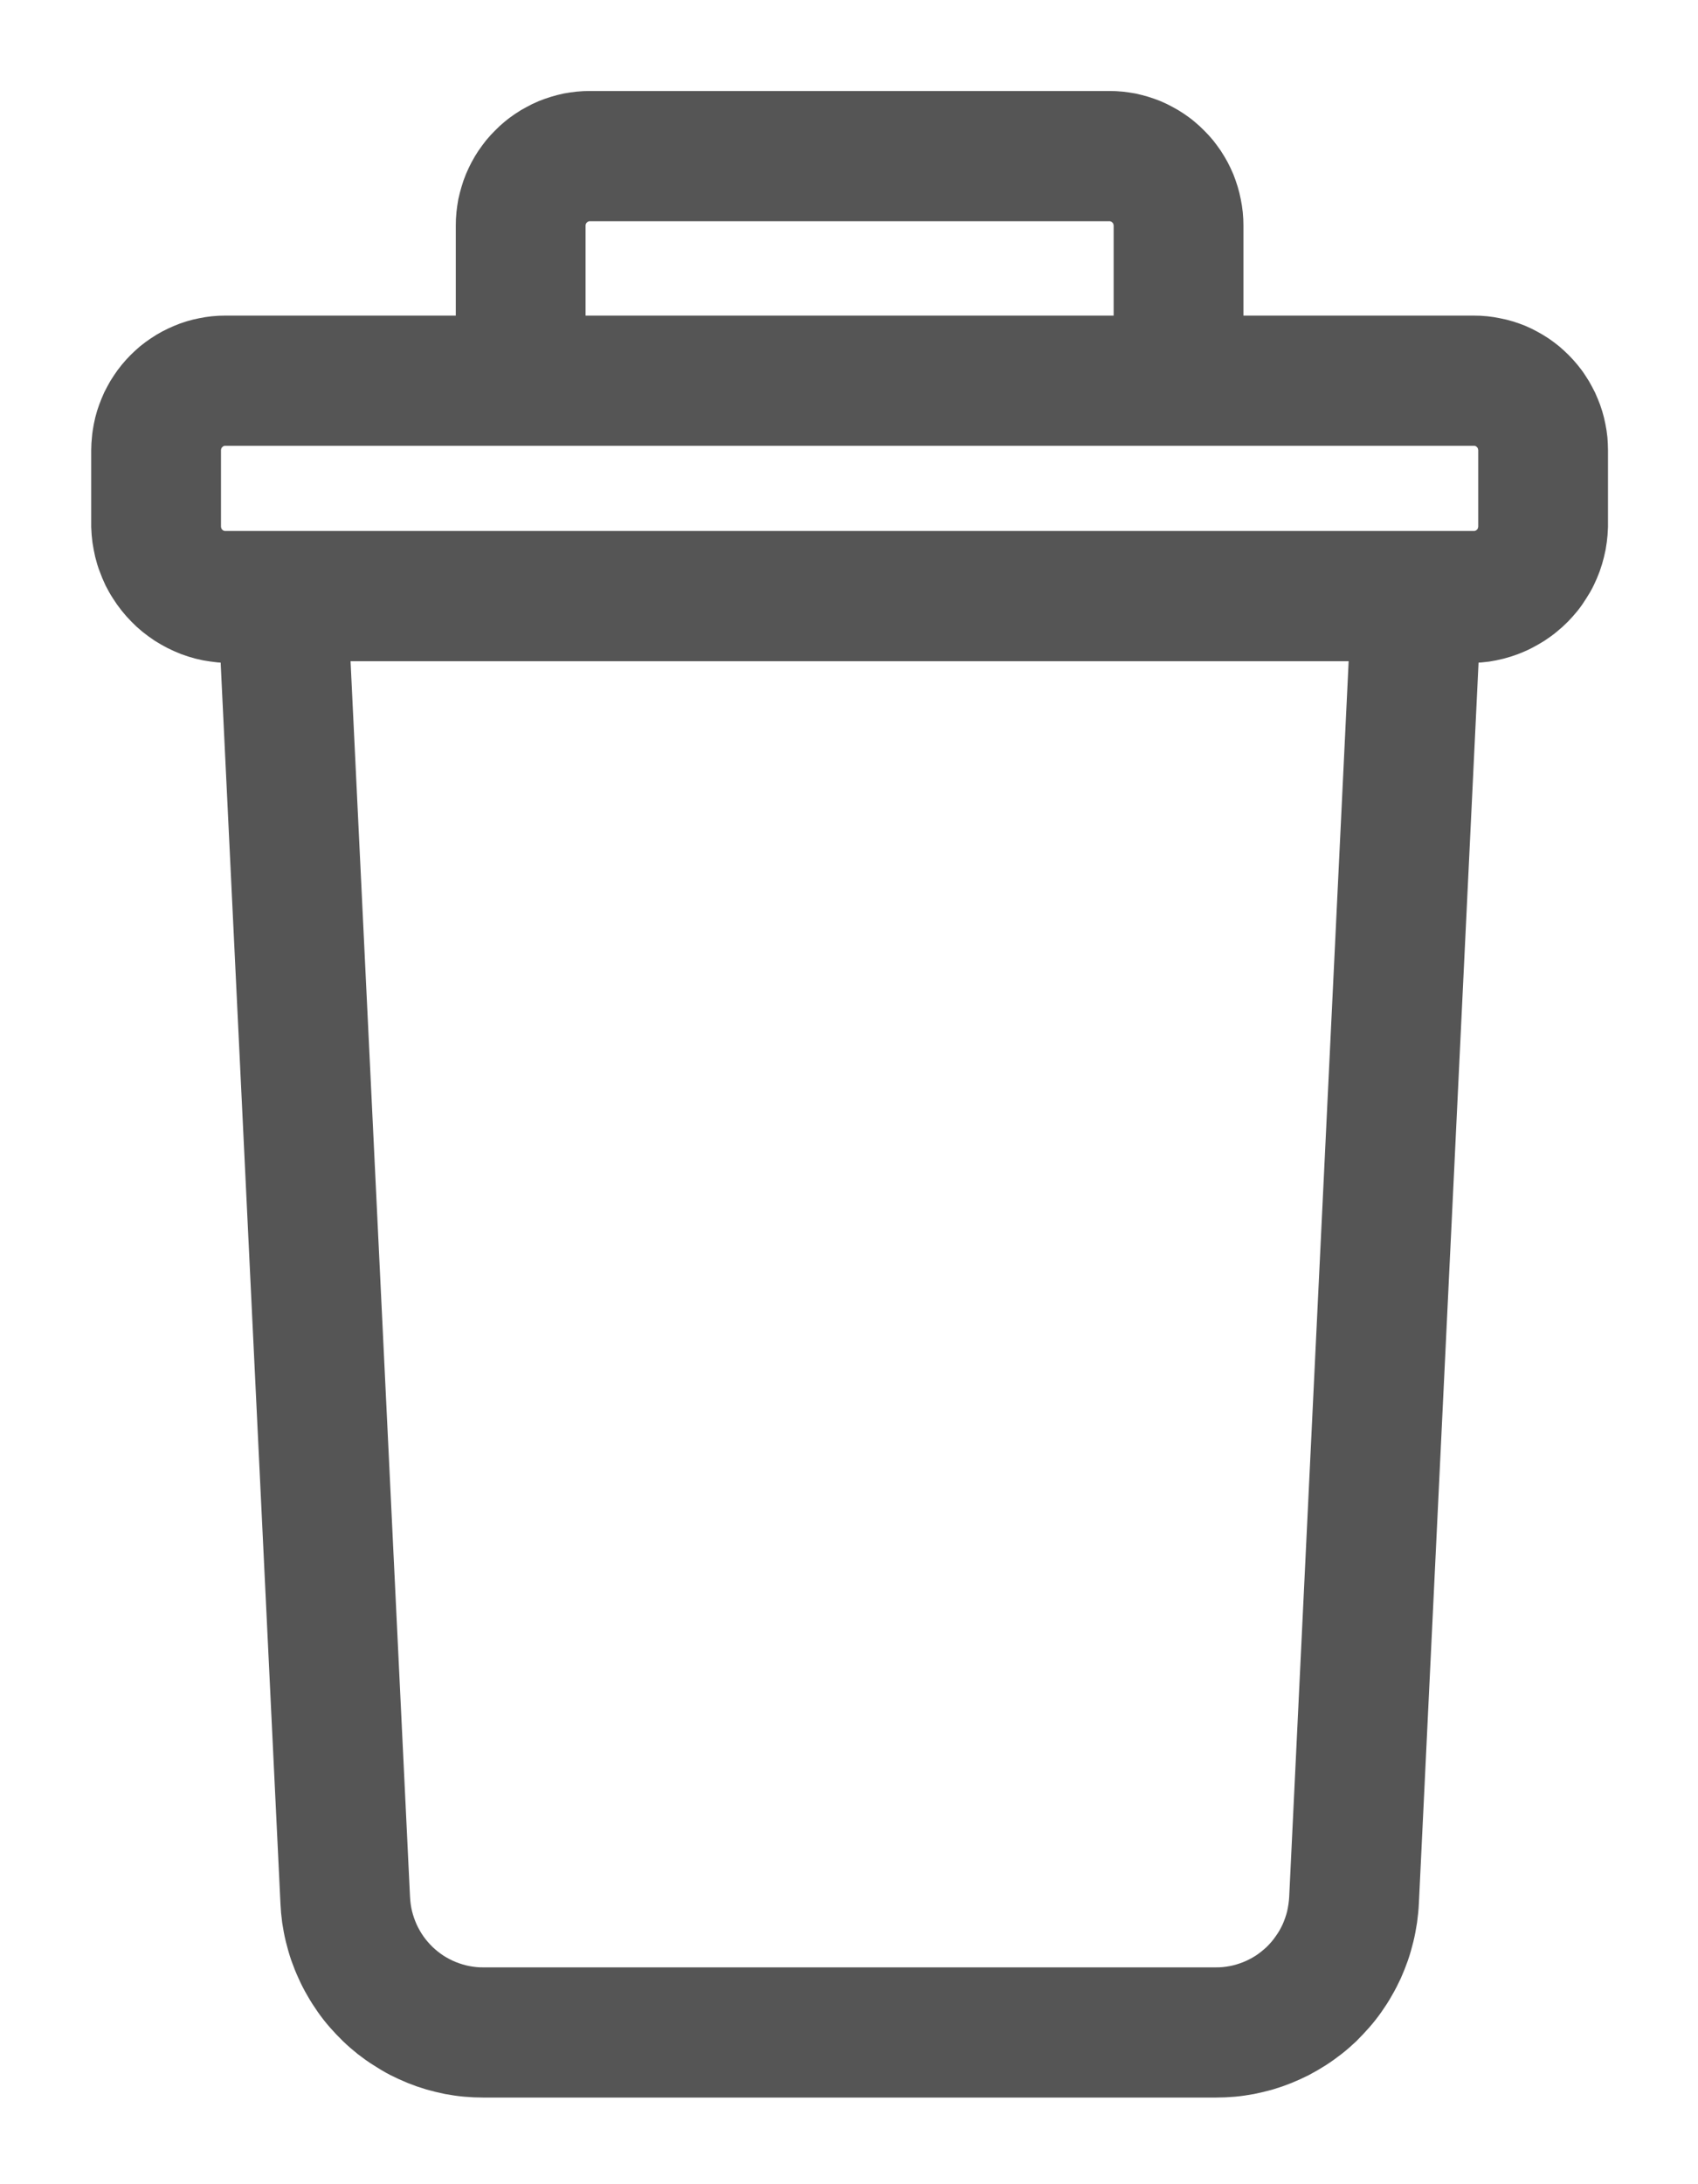 <svg width="14" height="18" viewBox="0 0 14 18" fill="none" xmlns="http://www.w3.org/2000/svg">
<path d="M1.857 2.851H4.008V1.859C4.008 1.831 4.009 1.803 4.012 1.775C4.015 1.747 4.019 1.719 4.024 1.691C4.03 1.664 4.037 1.637 4.045 1.61C4.053 1.583 4.062 1.556 4.073 1.53C4.084 1.504 4.096 1.479 4.109 1.454C4.122 1.429 4.137 1.405 4.152 1.382C4.168 1.359 4.185 1.336 4.202 1.314C4.22 1.292 4.239 1.272 4.259 1.252C4.278 1.232 4.299 1.213 4.321 1.195C4.342 1.177 4.365 1.161 4.388 1.145C4.411 1.129 4.435 1.115 4.46 1.102C4.485 1.088 4.51 1.076 4.536 1.065C4.562 1.055 4.588 1.045 4.615 1.037C4.641 1.029 4.669 1.022 4.696 1.016C4.724 1.011 4.751 1.007 4.779 1.004C4.807 1.001 4.835 1 4.863 1H9.147C9.175 1 9.203 1.001 9.231 1.004C9.259 1.007 9.286 1.011 9.314 1.016C9.341 1.022 9.368 1.029 9.395 1.037C9.422 1.045 9.448 1.055 9.474 1.065C9.5 1.076 9.525 1.088 9.55 1.102C9.575 1.115 9.598 1.129 9.622 1.145C9.645 1.161 9.668 1.177 9.689 1.195C9.711 1.213 9.731 1.232 9.751 1.252C9.771 1.272 9.79 1.292 9.808 1.314C9.825 1.336 9.842 1.359 9.858 1.382C9.873 1.405 9.887 1.429 9.901 1.454C9.914 1.479 9.926 1.504 9.937 1.53C9.947 1.556 9.957 1.583 9.965 1.61C9.973 1.637 9.98 1.664 9.985 1.691C9.991 1.719 9.995 1.747 9.998 1.775C10.001 1.803 10.002 1.831 10.002 1.859V2.851H12.153C12.181 2.851 12.209 2.852 12.236 2.855C12.264 2.858 12.292 2.862 12.319 2.868C12.347 2.873 12.374 2.88 12.401 2.888C12.428 2.896 12.454 2.906 12.48 2.916C12.506 2.927 12.531 2.939 12.556 2.953C12.58 2.966 12.604 2.98 12.628 2.996C12.651 3.012 12.673 3.028 12.695 3.046C12.716 3.064 12.737 3.083 12.757 3.103C12.777 3.123 12.796 3.144 12.813 3.165C12.831 3.187 12.848 3.209 12.863 3.233C12.879 3.256 12.893 3.28 12.906 3.305C12.92 3.33 12.932 3.355 12.942 3.381C12.953 3.407 12.963 3.434 12.971 3.461C12.979 3.488 12.986 3.515 12.991 3.542C12.997 3.57 13.001 3.598 13.004 3.626C13.006 3.654 13.008 3.682 13.008 3.71V4.34C13.007 4.372 13.004 4.404 13 4.436C12.996 4.468 12.99 4.5 12.982 4.531C12.974 4.563 12.965 4.594 12.954 4.624C12.943 4.654 12.93 4.684 12.916 4.713C12.902 4.742 12.886 4.77 12.868 4.797C12.851 4.824 12.833 4.851 12.813 4.876C12.793 4.901 12.771 4.925 12.749 4.948C12.726 4.971 12.702 4.993 12.677 5.013C12.652 5.034 12.626 5.052 12.599 5.07C12.572 5.087 12.544 5.103 12.515 5.118C12.487 5.133 12.457 5.145 12.427 5.157C12.397 5.168 12.367 5.178 12.335 5.186C12.304 5.194 12.273 5.2 12.241 5.205C12.209 5.209 12.177 5.212 12.145 5.213C12.113 5.214 12.081 5.214 12.049 5.211C12.017 5.209 11.985 5.205 11.953 5.199L11.449 15.673C11.447 15.719 11.442 15.764 11.436 15.809C11.429 15.854 11.421 15.899 11.41 15.943C11.399 15.987 11.387 16.031 11.372 16.074C11.357 16.117 11.34 16.159 11.322 16.2C11.303 16.241 11.282 16.282 11.259 16.321C11.237 16.361 11.212 16.399 11.186 16.436C11.16 16.473 11.132 16.509 11.102 16.543C11.072 16.577 11.041 16.61 11.009 16.642C10.976 16.673 10.942 16.703 10.906 16.731C10.87 16.759 10.834 16.785 10.795 16.81C10.757 16.834 10.718 16.857 10.678 16.878C10.638 16.898 10.597 16.917 10.555 16.934C10.513 16.951 10.47 16.966 10.426 16.979C10.383 16.991 10.339 17.002 10.294 17.011C10.25 17.019 10.205 17.026 10.16 17.03C10.115 17.034 10.07 17.036 10.025 17.036H3.985C3.94 17.036 3.895 17.034 3.85 17.03C3.804 17.026 3.76 17.019 3.715 17.011C3.671 17.002 3.627 16.991 3.584 16.979C3.54 16.966 3.497 16.951 3.455 16.934C3.413 16.917 3.372 16.898 3.332 16.878C3.292 16.857 3.253 16.834 3.215 16.809C3.176 16.785 3.14 16.759 3.104 16.731C3.069 16.703 3.034 16.673 3.002 16.642C2.969 16.61 2.938 16.577 2.908 16.543C2.878 16.509 2.85 16.473 2.824 16.436C2.798 16.399 2.773 16.36 2.751 16.321C2.728 16.282 2.707 16.241 2.689 16.2C2.67 16.159 2.653 16.117 2.638 16.074C2.623 16.031 2.611 15.987 2.6 15.943C2.589 15.899 2.581 15.854 2.574 15.809C2.568 15.764 2.564 15.719 2.562 15.674L2.057 5.199C2.025 5.205 1.994 5.209 1.962 5.211C1.929 5.214 1.897 5.214 1.865 5.213C1.833 5.212 1.801 5.209 1.769 5.204C1.737 5.2 1.706 5.194 1.675 5.186C1.644 5.178 1.613 5.168 1.583 5.157C1.553 5.145 1.523 5.132 1.495 5.118C1.466 5.103 1.438 5.087 1.411 5.07C1.384 5.052 1.358 5.033 1.333 5.013C1.308 4.993 1.284 4.971 1.262 4.948C1.239 4.925 1.218 4.901 1.198 4.876C1.178 4.851 1.159 4.824 1.142 4.797C1.124 4.77 1.109 4.742 1.094 4.713C1.08 4.684 1.068 4.654 1.057 4.624C1.045 4.594 1.036 4.563 1.028 4.531C1.021 4.5 1.015 4.468 1.01 4.436C1.006 4.404 1.003 4.372 1.002 4.34V3.71C1.002 3.682 1.004 3.654 1.007 3.626C1.009 3.598 1.014 3.57 1.019 3.542C1.024 3.515 1.031 3.488 1.039 3.461C1.048 3.434 1.057 3.407 1.068 3.381C1.078 3.355 1.09 3.33 1.104 3.305C1.117 3.28 1.131 3.256 1.147 3.233C1.162 3.21 1.179 3.187 1.197 3.165C1.214 3.144 1.233 3.123 1.253 3.103C1.273 3.083 1.294 3.064 1.315 3.046C1.337 3.028 1.359 3.012 1.383 2.996C1.406 2.98 1.43 2.966 1.454 2.953C1.479 2.94 1.504 2.928 1.53 2.917C1.556 2.906 1.582 2.896 1.609 2.888C1.636 2.88 1.663 2.873 1.69 2.868C1.718 2.862 1.746 2.858 1.773 2.855C1.801 2.852 1.829 2.851 1.857 2.851ZM9.432 1.859C9.432 1.84 9.43 1.822 9.426 1.803C9.423 1.785 9.417 1.767 9.41 1.749C9.403 1.732 9.394 1.716 9.384 1.7C9.373 1.684 9.362 1.67 9.348 1.657C9.335 1.643 9.321 1.631 9.305 1.621C9.29 1.61 9.273 1.602 9.256 1.595C9.239 1.587 9.221 1.582 9.202 1.578C9.184 1.574 9.166 1.573 9.147 1.573H4.863C4.844 1.573 4.826 1.574 4.807 1.578C4.789 1.582 4.771 1.587 4.754 1.595C4.737 1.602 4.72 1.61 4.705 1.621C4.689 1.631 4.675 1.643 4.662 1.657C4.648 1.67 4.636 1.684 4.626 1.7C4.616 1.716 4.607 1.732 4.6 1.749C4.593 1.767 4.587 1.785 4.583 1.803C4.58 1.822 4.578 1.84 4.578 1.859V2.851H9.432V1.859ZM3.131 15.646C3.134 15.701 3.141 15.755 3.154 15.808C3.167 15.861 3.185 15.912 3.207 15.962C3.23 16.012 3.257 16.059 3.288 16.103C3.32 16.148 3.356 16.189 3.395 16.227C3.434 16.264 3.477 16.298 3.523 16.328C3.569 16.357 3.617 16.382 3.667 16.402C3.718 16.422 3.77 16.438 3.823 16.448C3.877 16.458 3.931 16.464 3.985 16.463H10.025C10.079 16.464 10.133 16.458 10.187 16.448C10.24 16.438 10.292 16.422 10.343 16.402C10.393 16.382 10.441 16.357 10.487 16.328C10.533 16.298 10.575 16.264 10.615 16.227C10.654 16.189 10.69 16.148 10.721 16.103C10.753 16.059 10.78 16.012 10.803 15.962C10.825 15.912 10.843 15.861 10.856 15.808C10.868 15.754 10.876 15.7 10.879 15.646L11.382 5.199H2.628L3.131 15.646ZM1.572 4.34C1.572 4.359 1.574 4.377 1.578 4.396C1.581 4.414 1.587 4.432 1.594 4.449C1.601 4.467 1.61 4.483 1.62 4.499C1.631 4.515 1.642 4.529 1.656 4.542C1.669 4.556 1.683 4.567 1.699 4.578C1.714 4.588 1.731 4.597 1.748 4.604C1.766 4.612 1.783 4.617 1.802 4.621C1.82 4.624 1.838 4.626 1.857 4.626H12.153C12.171 4.626 12.19 4.624 12.208 4.621C12.227 4.617 12.245 4.612 12.262 4.604C12.279 4.597 12.295 4.588 12.311 4.578C12.326 4.567 12.341 4.556 12.354 4.542C12.367 4.529 12.379 4.515 12.39 4.499C12.4 4.483 12.409 4.467 12.416 4.449C12.423 4.432 12.428 4.414 12.432 4.396C12.436 4.377 12.438 4.359 12.438 4.34V3.71C12.438 3.691 12.436 3.672 12.432 3.654C12.428 3.636 12.423 3.618 12.416 3.6C12.409 3.583 12.4 3.566 12.39 3.551C12.379 3.535 12.367 3.521 12.354 3.508C12.341 3.494 12.326 3.482 12.311 3.472C12.295 3.461 12.279 3.453 12.262 3.445C12.245 3.438 12.227 3.433 12.208 3.429C12.19 3.425 12.171 3.424 12.153 3.424H1.857C1.838 3.424 1.82 3.425 1.802 3.429C1.783 3.433 1.766 3.438 1.748 3.445C1.731 3.453 1.714 3.461 1.699 3.472C1.683 3.482 1.669 3.494 1.656 3.508C1.642 3.521 1.631 3.535 1.62 3.551C1.61 3.566 1.601 3.583 1.594 3.6C1.587 3.618 1.581 3.636 1.578 3.654C1.574 3.672 1.572 3.691 1.572 3.71V4.34Z" fill="#555555" stroke="#555555" stroke-width="0.5"/>
</svg>
